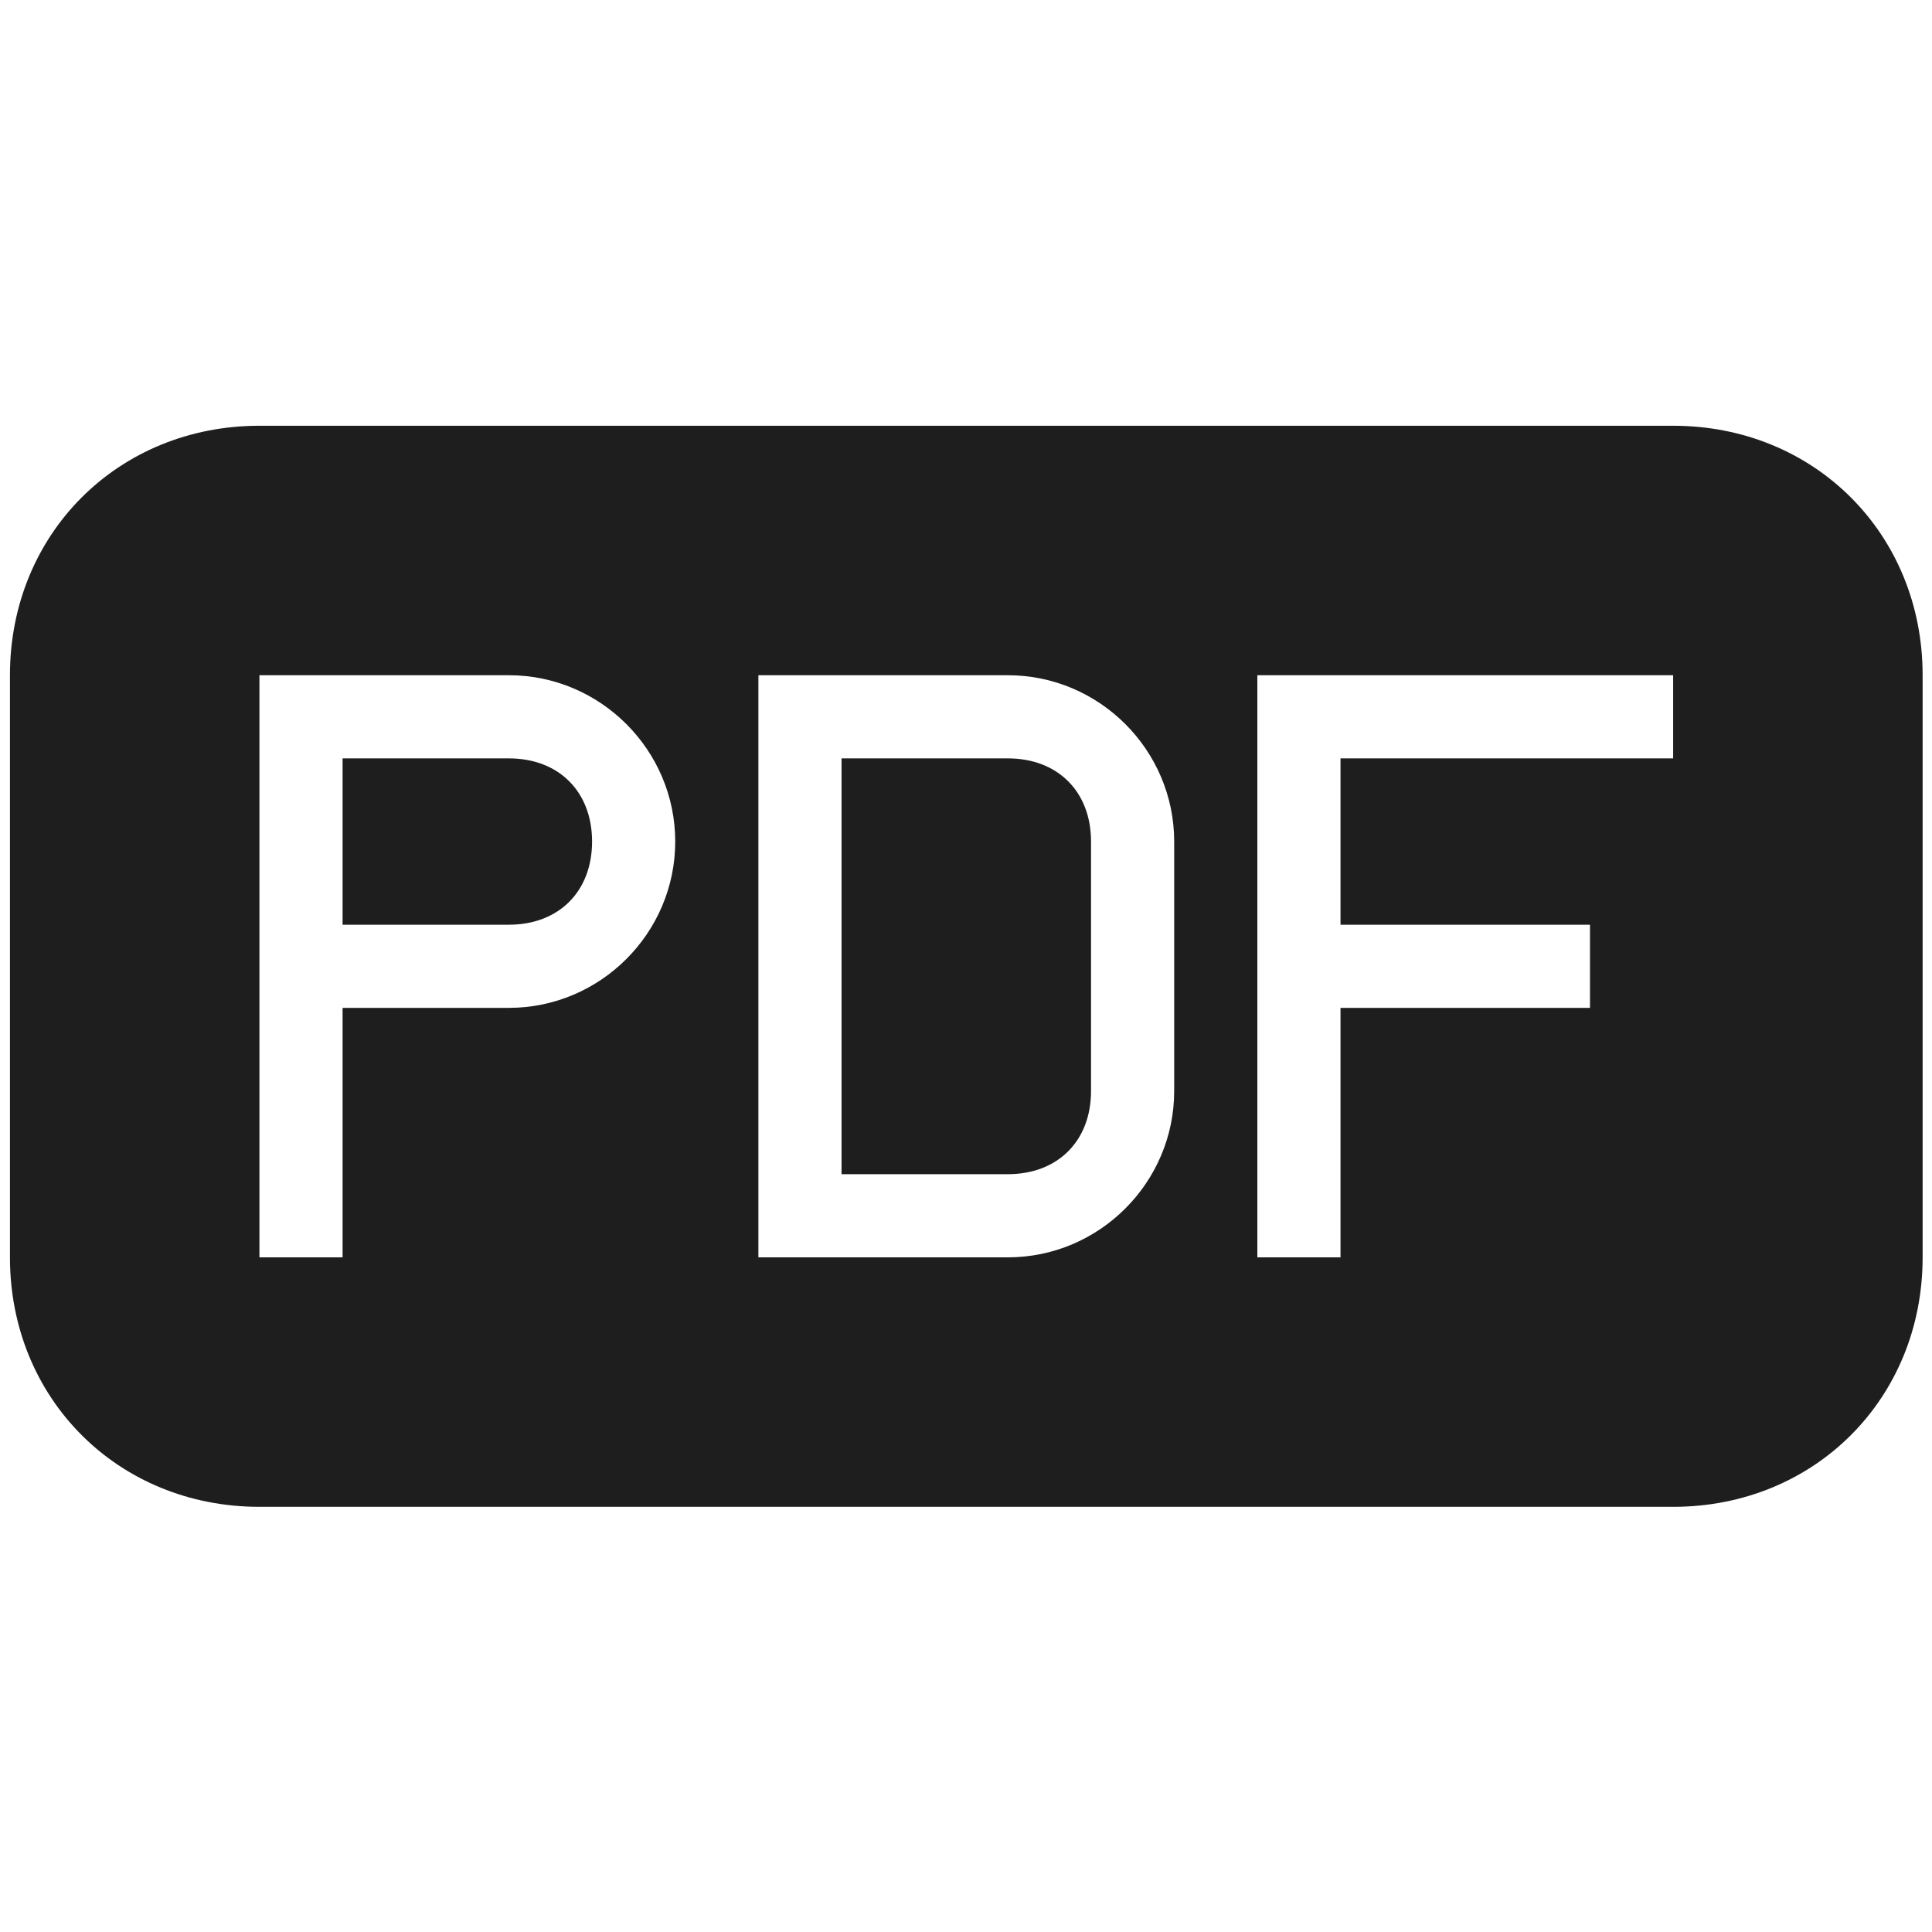 <?xml version="1.0"?>
<svg xmlns="http://www.w3.org/2000/svg" xmlns:xlink="http://www.w3.org/1999/xlink" version="1.1" id="Capa_1" x="0px" y="0px" width="512px" height="512px" viewBox="0 0 439.875 439.875" style="enable-background:new 0 0 439.875 439.875;" xml:space="preserve" class=""><g transform="matrix(0.99 0 0 0.99 2.265 2.265)"><g>
	<g>
		<path d="M114.75,172.125H76.5v38.25h38.25c11.475,0,19.125-7.65,19.125-19.125S126.225,172.125,114.75,172.125z" data-original="#000000" class="active-path" data-old_color="#312C2C" fill="#1F1E1E"/>
		<path d="M229.5,172.125h-38.25v95.625h38.25c11.475,0,19.125-7.65,19.125-19.125V191.25    C248.625,179.775,240.975,172.125,229.5,172.125z" data-original="#000000" class="active-path" data-old_color="#312C2C" fill="#1F1E1E"/>
		<path d="M382.5,95.625H57.375C24.862,95.625,0,120.487,0,153v133.875c0,32.513,24.862,57.375,57.375,57.375H382.5    c32.513,0,57.375-24.862,57.375-57.375V153C439.875,120.487,415.013,95.625,382.5,95.625z M114.75,229.5H76.5v57.375H57.375    V191.25V153h57.375c21.038,0,38.25,17.212,38.25,38.25C153,212.287,135.788,229.5,114.75,229.5z M267.75,248.625    c0,21.037-17.213,38.25-38.25,38.25h-57.375V153H229.5c21.037,0,38.25,17.212,38.25,38.25V248.625z M382.5,172.125H306v38.25    h57.375V229.5H306v57.375h-19.125V153H382.5V172.125z" data-original="#000000" class="active-path" data-old_color="#312C2C" fill="#1F1E1E"/>
	</g>
</g></g> </svg>
